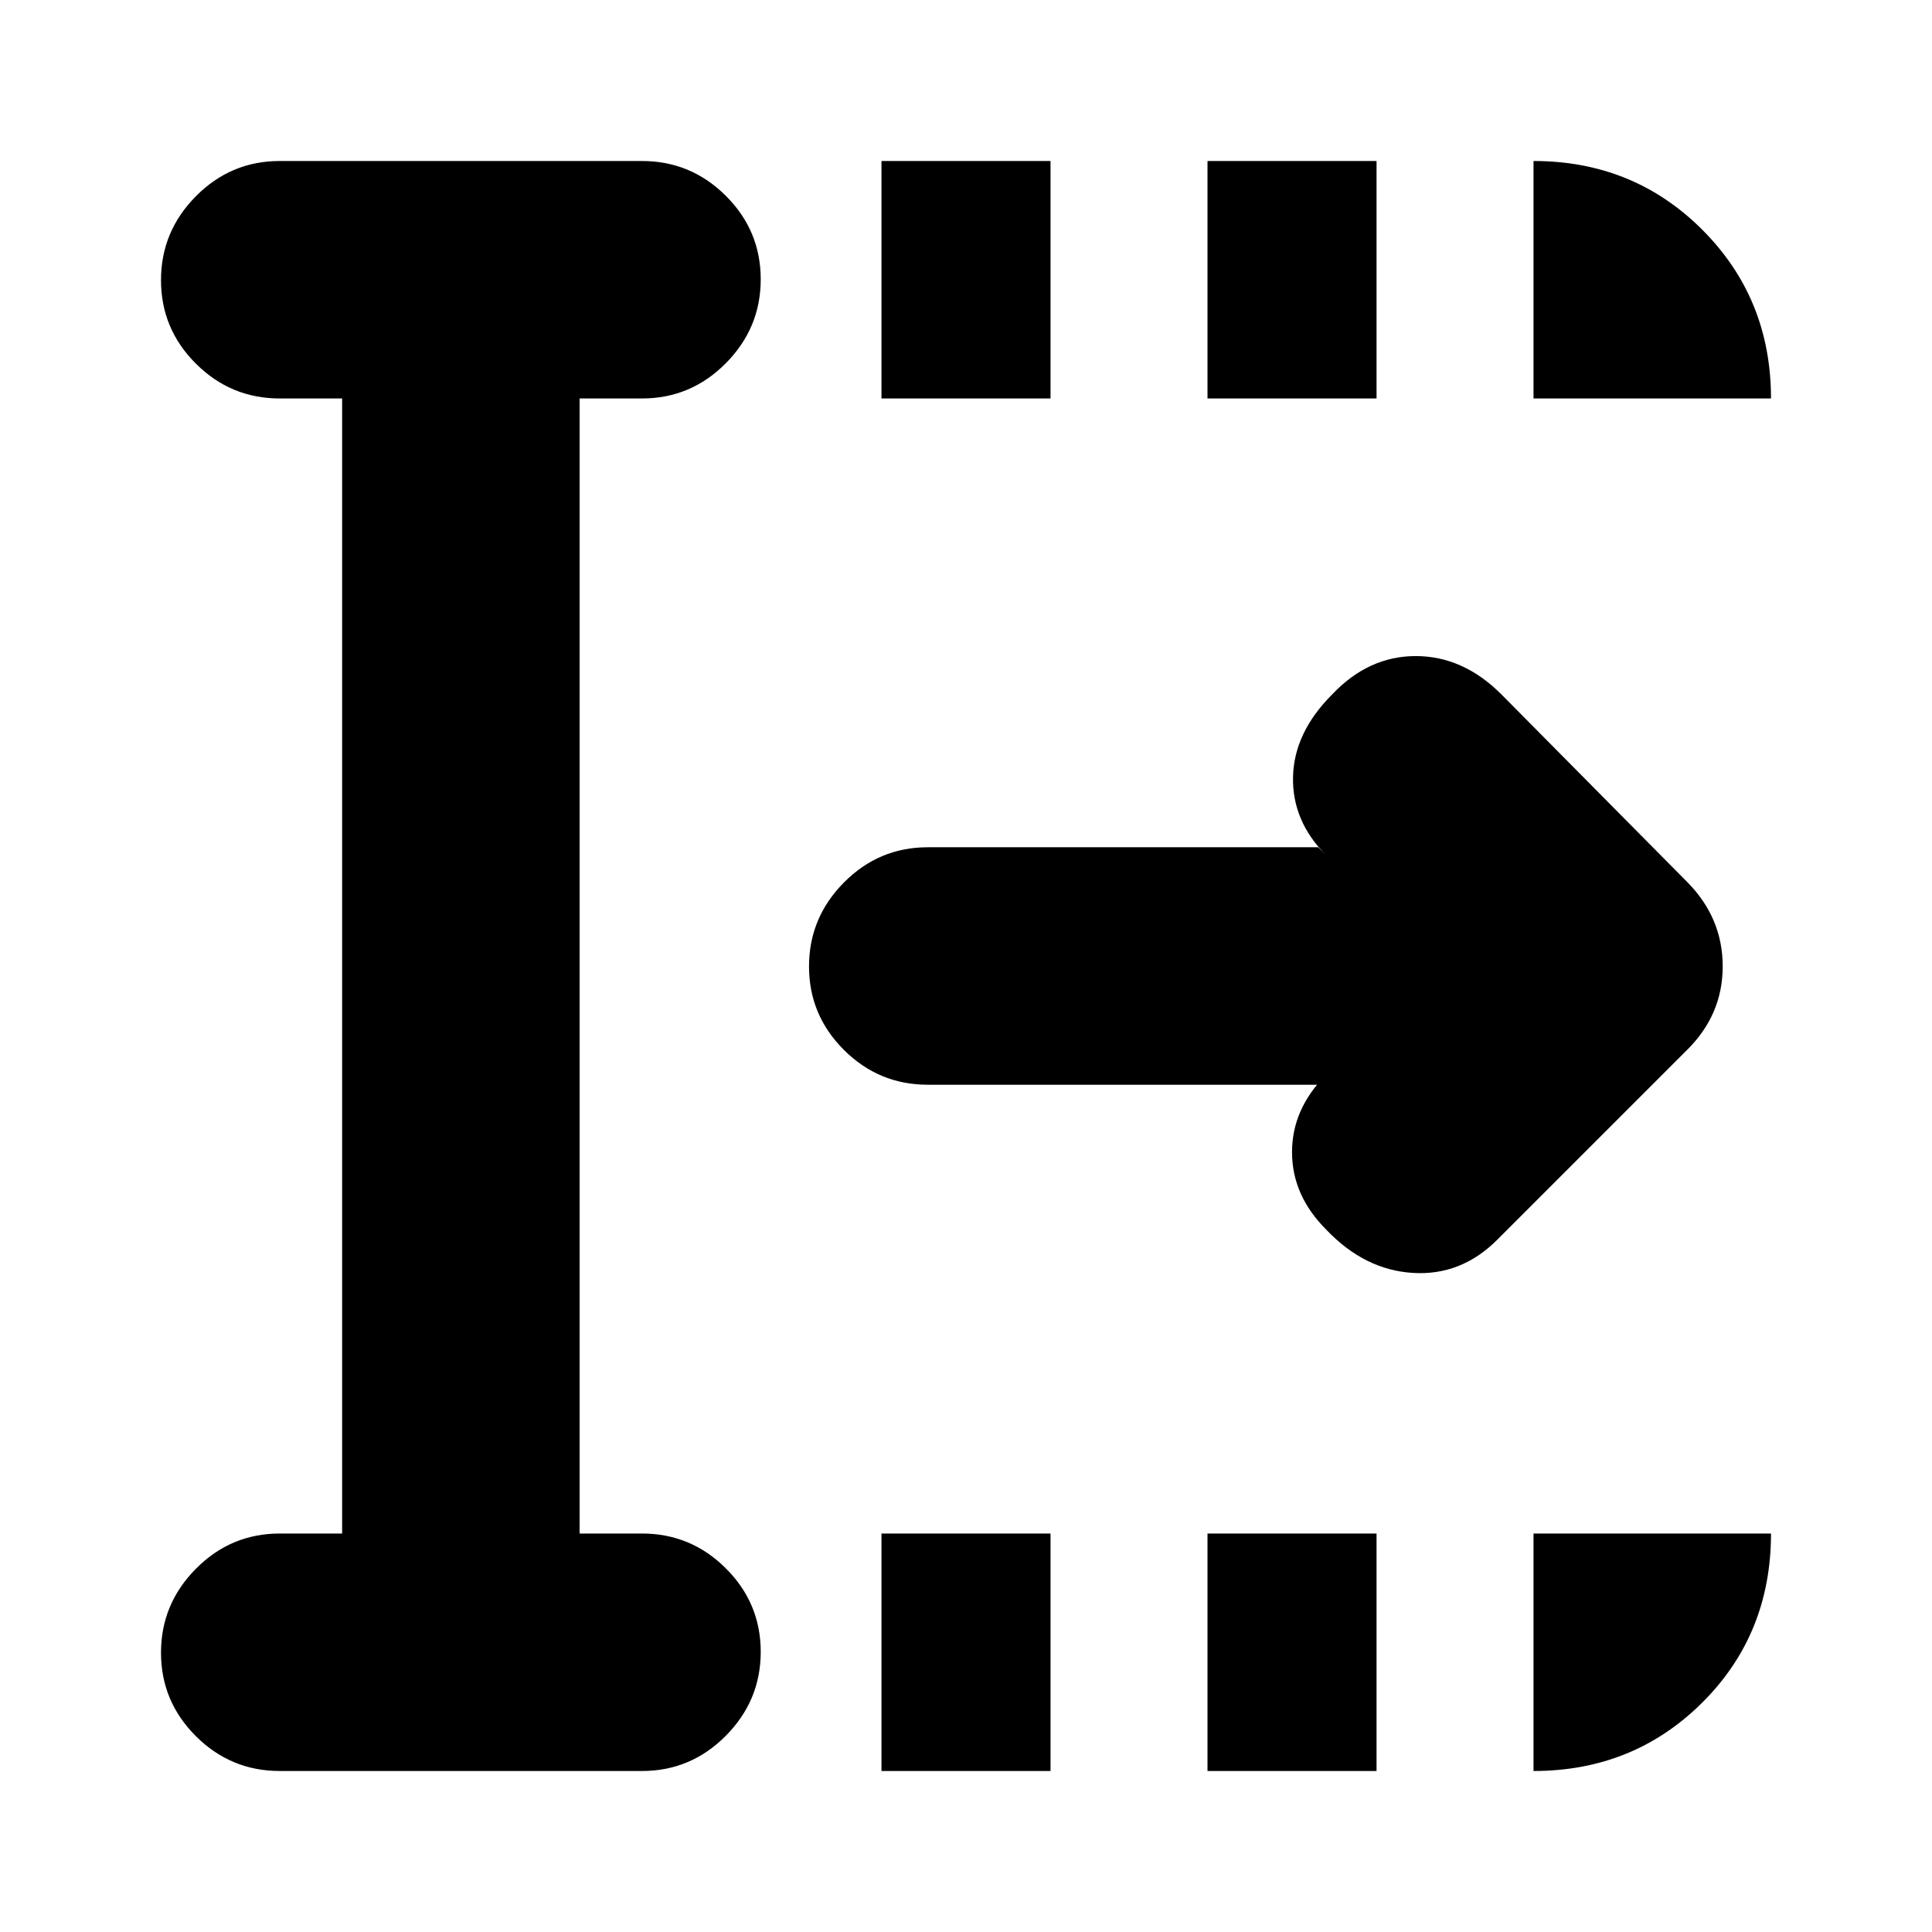 <svg xmlns="http://www.w3.org/2000/svg" height="20" viewBox="0 96 960 960" width="20"><path d="M438 976V858h84v118h-84Zm0-682V176h84v118h-84Zm162 682V858h84v118h-84Zm0-682V176h84v118h-84Zm55 341H461q-24.3 0-41.65-17.289-17.35-17.29-17.35-41.5Q402 552 419.35 534.5T461 517h194l4 4q-17-17-16.5-39t19.5-41q18-19 41.5-19t42.5 19l92.241 93.138Q856 552 856 576.182T838 618l-94 94q-18 18-42 16.5T659 707q-17-17-17-38.5t17-38.5l-4 5ZM170 858V294h-31q-24.3 0-41.65-17.289Q80 259.421 80 235.211 80 211 97.35 193.5T139 176h180q24.3 0 41.65 17.289 17.35 17.29 17.35 41.5Q378 259 360.65 276.5T319 294h-31v564h31q24.3 0 41.65 17.289 17.35 17.29 17.35 41.5Q378 941 360.65 958.5T319 976H139q-24.3 0-41.65-17.289Q80 941.421 80 917.211 80 893 97.35 875.5T139 858h31Zm592-564V176q49.7 0 83.85 34.15Q880 244.3 880 294H762Zm0 682V858h118q0 50-34.15 84T762 976Z"/></svg>